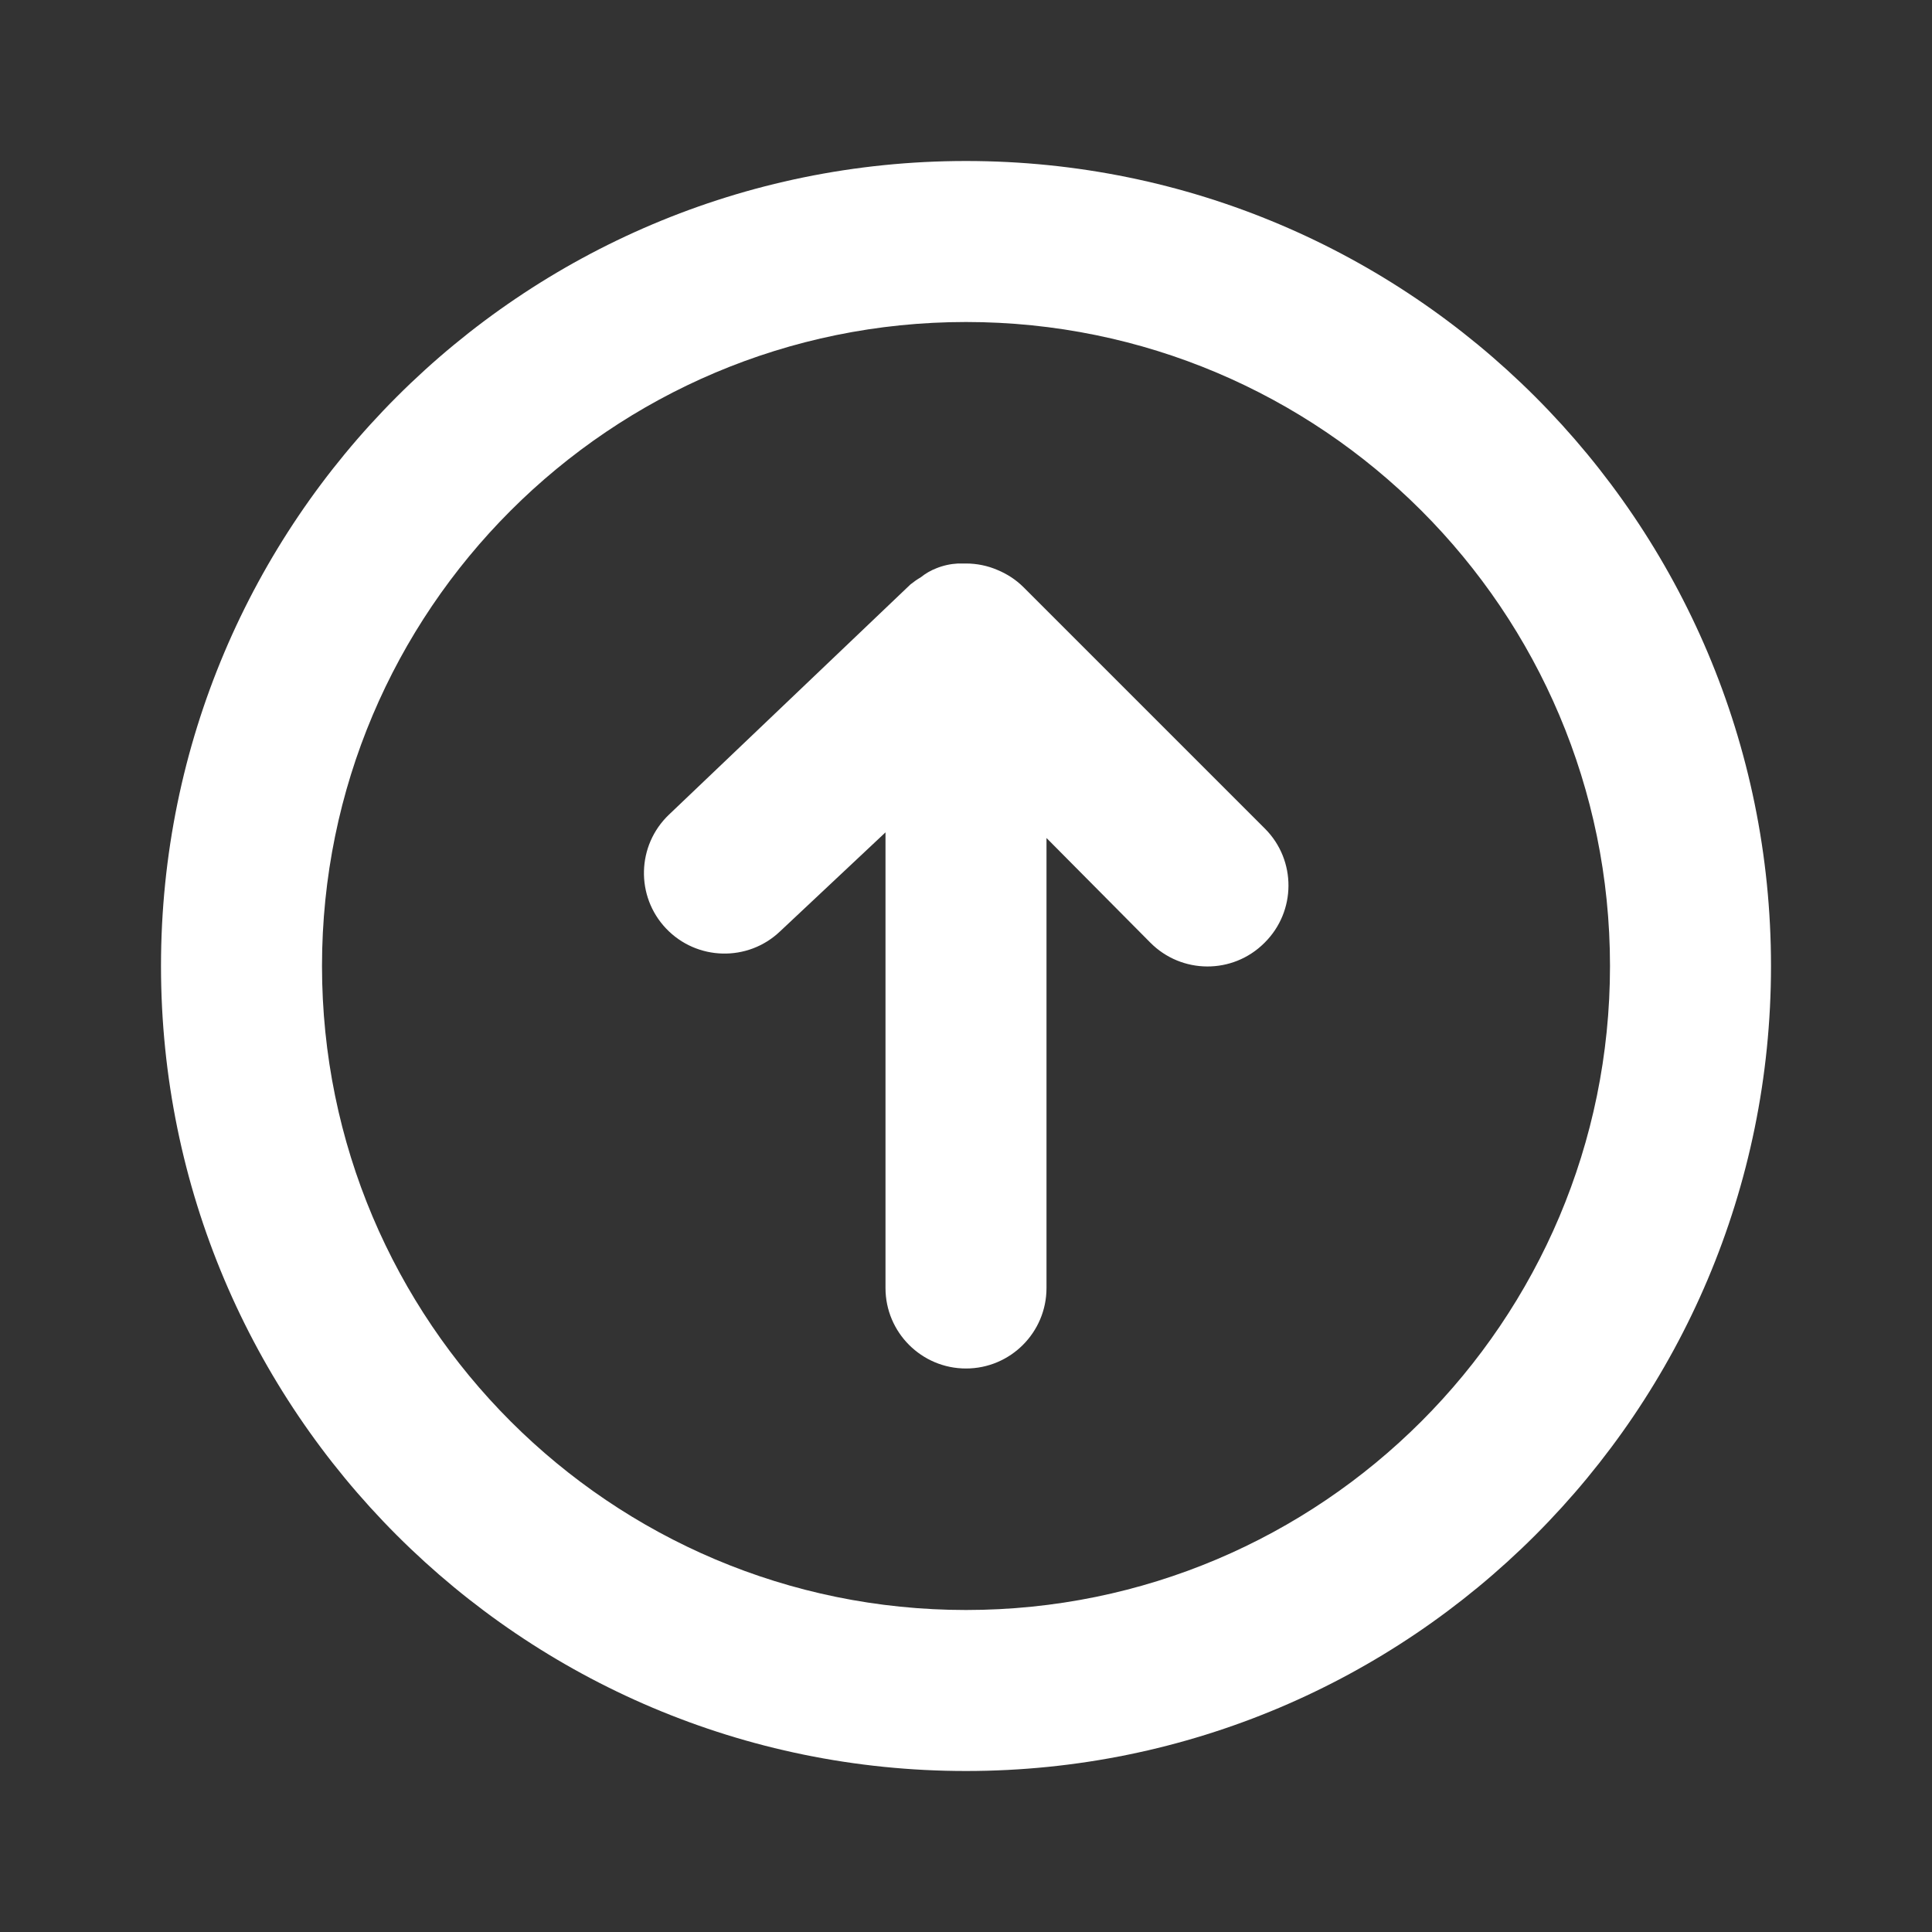 <?xml version="1.0" encoding="UTF-8"?>
<svg version="1.1" viewBox="0 0 24 24" xmlns="http://www.w3.org/2000/svg" xmlns:xlink="http://www.w3.org/1999/xlink">
    <rect x="0" y="0" width="24" height="24" fill="#333333" stroke="none"/>
    <!--Generated by IJSVG (https://github.com/iconjar/IJSVG)-->
    <g fill="#FFF">
        <path opacity="0" d="M0,0h24v24h-24Z"></path>
        <path d="M12.71,7.29l3.25868e-08,3.1809e-08c-0.092,-0.09 -0.201,-0.161 -0.32,-0.21l4.07425e-08,1.73565e-08c-0.123,-0.053 -0.256,-0.08 -0.39,-0.08h-0.1l3.74186e-08,-1.84281e-09c-0.093,0.005 -0.184,0.025 -0.27,0.06l8.61258e-09,-3.35773e-09c-0.069,0.027 -0.133,0.064 -0.19,0.11l-1.04041e-07,6.04583e-08c-0.046,0.027 -0.089,0.057 -0.13,0.09l-3,2.86l1.55286e-08,-1.47789e-08c-0.4,0.381 -0.416,1.015 -0.035,1.415c0.381,0.4 1.015,0.416 1.415,0.035l1.31,-1.23v5.66l1.06581e-14,1.50996e-07c8.33927e-08,0.552 0.448,1 1,1c0.552,-8.33927e-08 1,-0.448 1,-1v-5.59l1.29,1.3l-3.12092e-08,-3.14662e-08c0.389,0.392 1.022,0.395 1.414,0.006c0.002,-0.002 0.004,-0.004 0.006,-0.006l4.18882e-08,-4.15461e-08c0.392,-0.389 0.395,-1.022 0.006,-1.414c-0.002,-0.002 -0.004,-0.004 -0.006,-0.006Z"></path>
        <path d="M12,2l-4.37114e-07,1.06581e-14c-5.523,2.41411e-07 -10,4.477 -10,10c2.41411e-07,5.523 4.477,10 10,10c5.523,-2.41411e-07 10,-4.477 10,-10l7.10543e-15,4.37114e-07c0,-5.523 -4.477,-10 -10,-10Zm0,18l-3.49691e-07,-7.10543e-15c-4.418,-1.93129e-07 -8,-3.582 -8,-8c1.93129e-07,-4.418 3.582,-8 8,-8c4.418,1.93129e-07 8,3.582 8,8v1.77636e-15c0,4.418 -3.582,8 -8,8c0,0 -3.55271e-15,0 -3.55271e-15,0Z"></path>
    </g>
</svg>